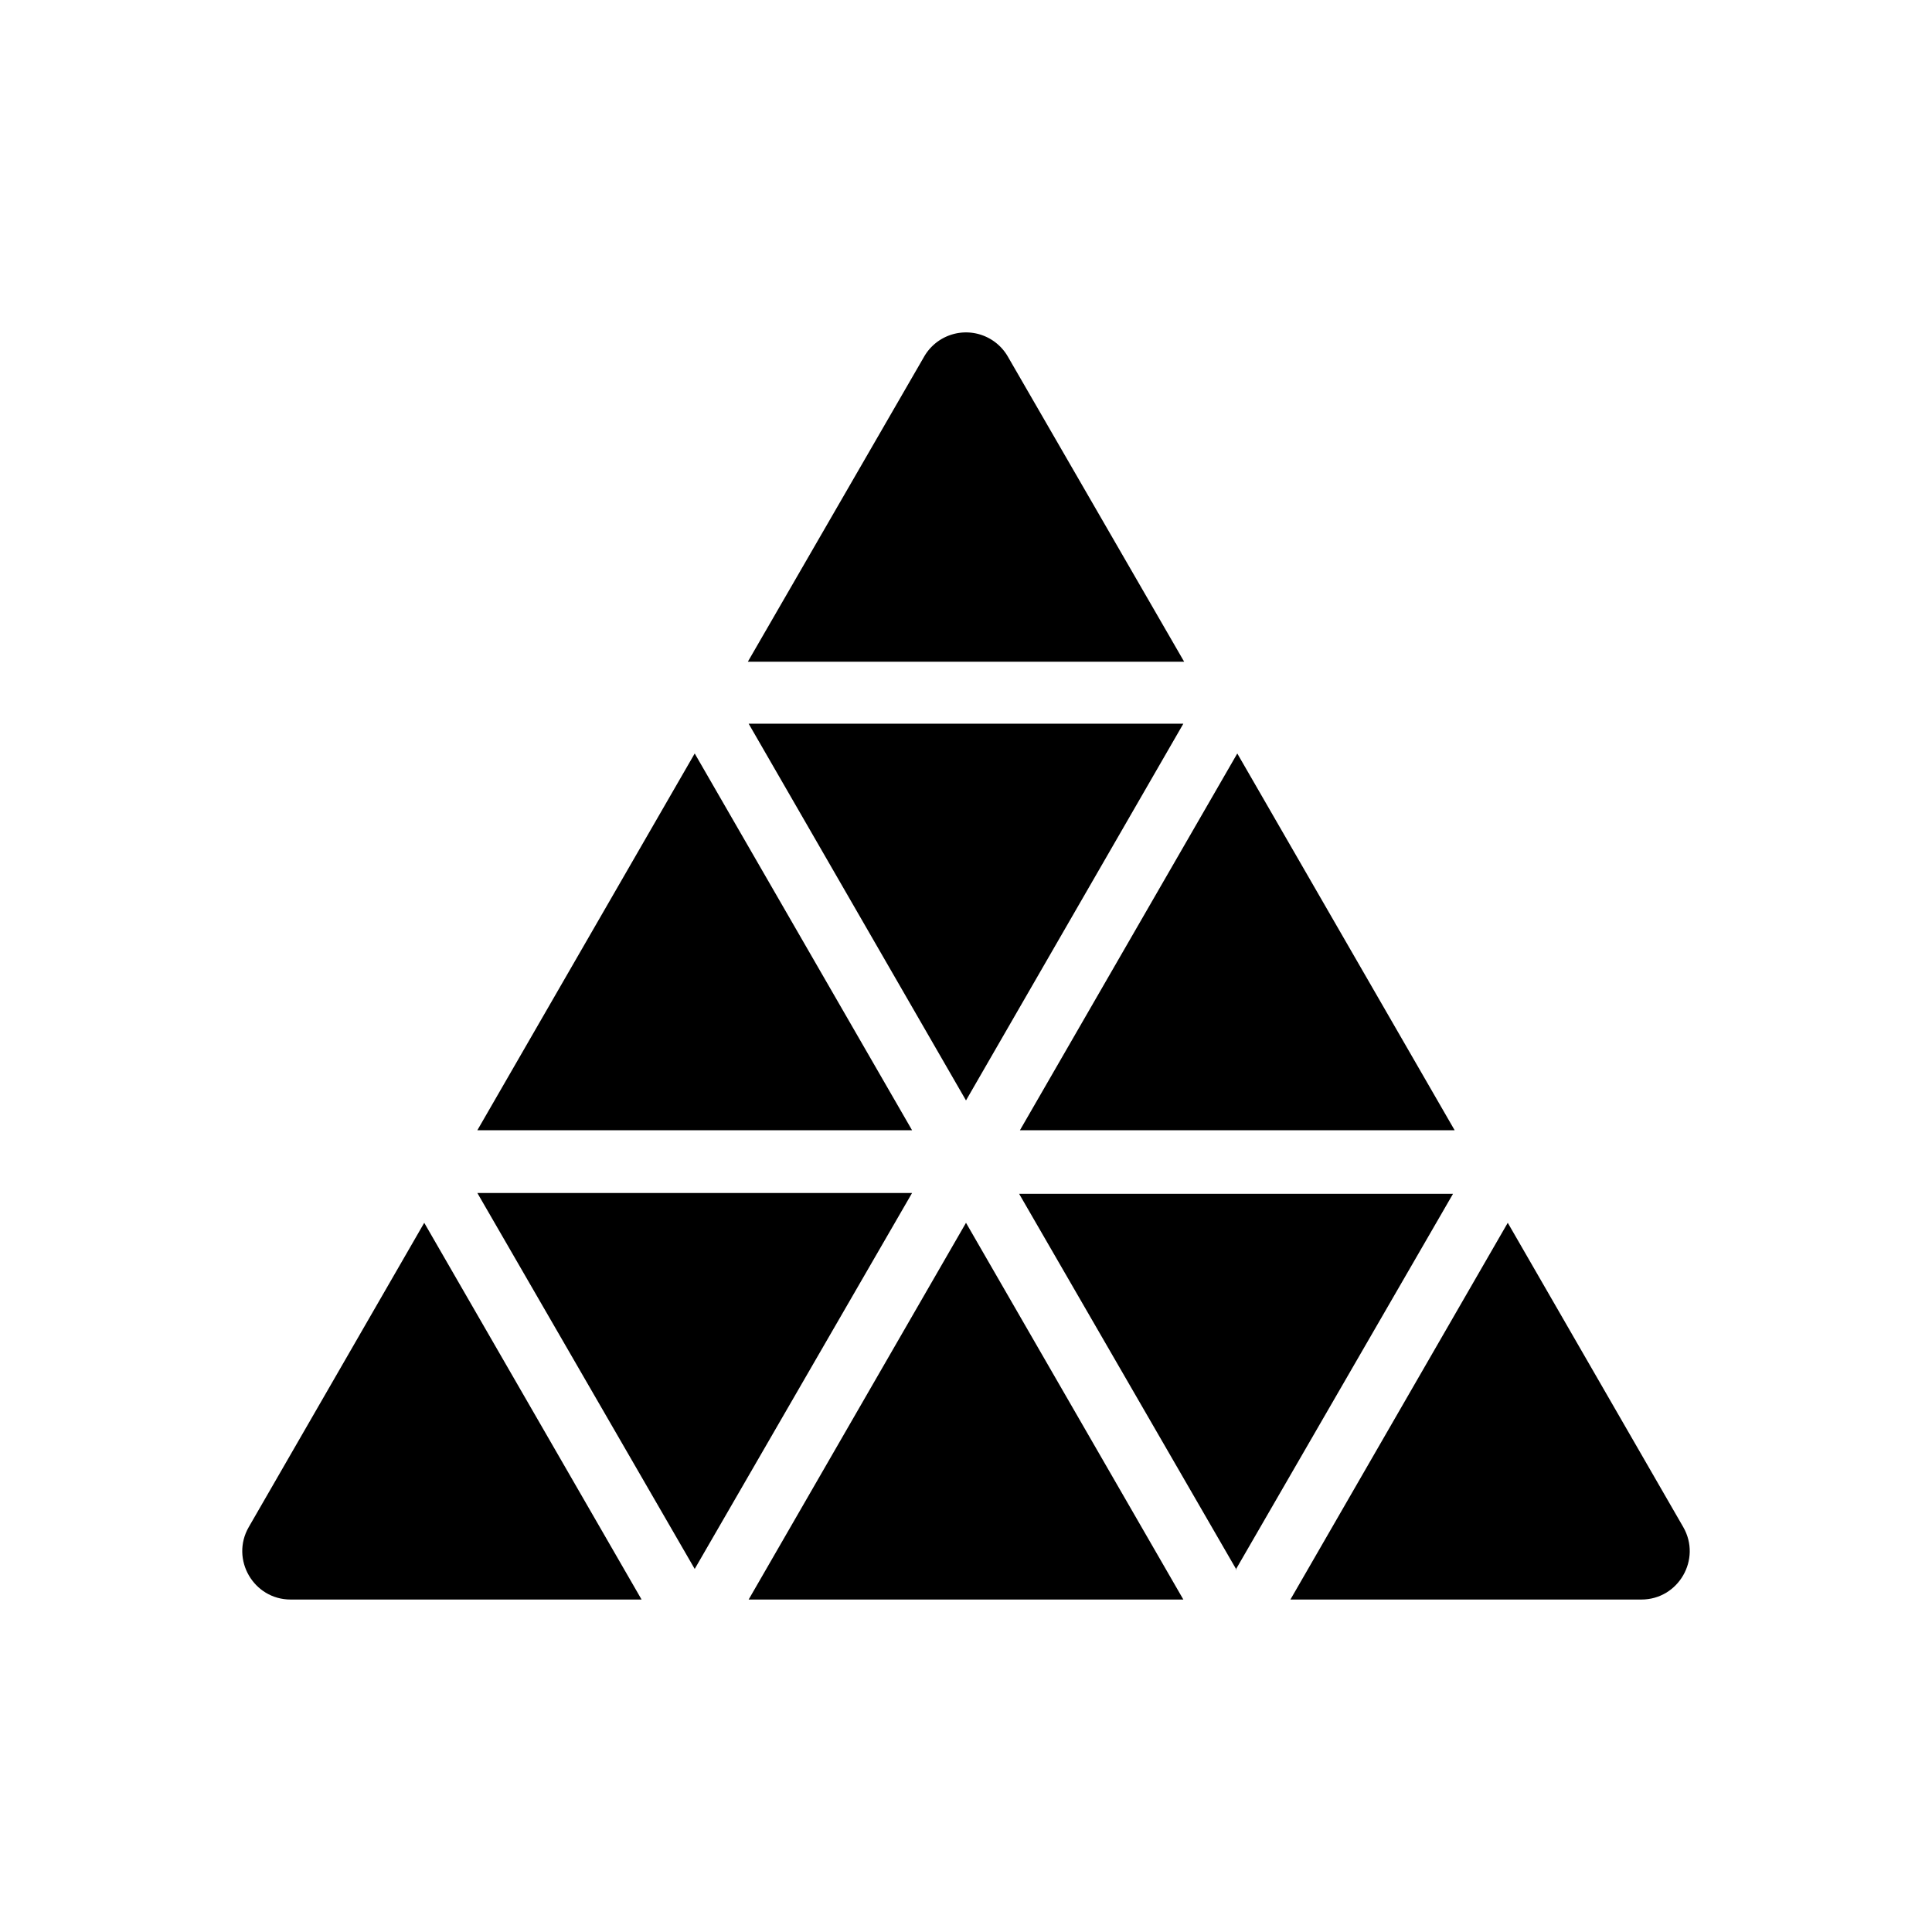 <svg xmlns="http://www.w3.org/2000/svg" id="pyra" viewBox="0 0 24 24"><defs><style>.cls-1{fill-rule:evenodd}</style></defs><g id="Group_51" data-name="Group 51"><path id="Path_135" d="m12.52 4.43 2.19 3.79H9.29l2.19-3.79a.6.6 0 0 1 1.04 0Z" class="cls-1" data-name="Path 135"/><path id="Path_136" d="m5.27 15.19 2.7 4.68H3.61c-.46 0-.75-.5-.52-.9l2.18-3.78Z" class="cls-1" data-name="Path 136"/><path id="Path_137" d="m18.73 15.19 2.18 3.78c.23.4-.06.9-.52.9h-4.36l2.7-4.68Z" class="cls-1" data-name="Path 137"/><path id="Path_138" d="m9.3 19.87 2.7-4.68 2.7 4.68H9.3Z" class="cls-1" data-name="Path 138"/><path id="Path_139" d="M9.3 8.99h5.4L12 13.67 9.3 8.99Z" class="cls-1" data-name="Path 139"/><path id="Path_140" d="m12.67 14.04 2.7-4.68 2.7 4.68h-5.4Z" class="cls-1" data-name="Path 140"/><path id="Path_141" d="m15.36 19.5-2.7-4.67h5.39l-2.7 4.67Z" class="cls-1" data-name="Path 141"/><path id="Path_142" d="M11.33 14.04h-5.4l2.7-4.68 2.7 4.68Z" class="cls-1" data-name="Path 142"/><path id="Path_143" d="M5.94 14.82h5.39l-2.7 4.67-2.7-4.67Z" class="cls-1" data-name="Path 143"/></g></svg>